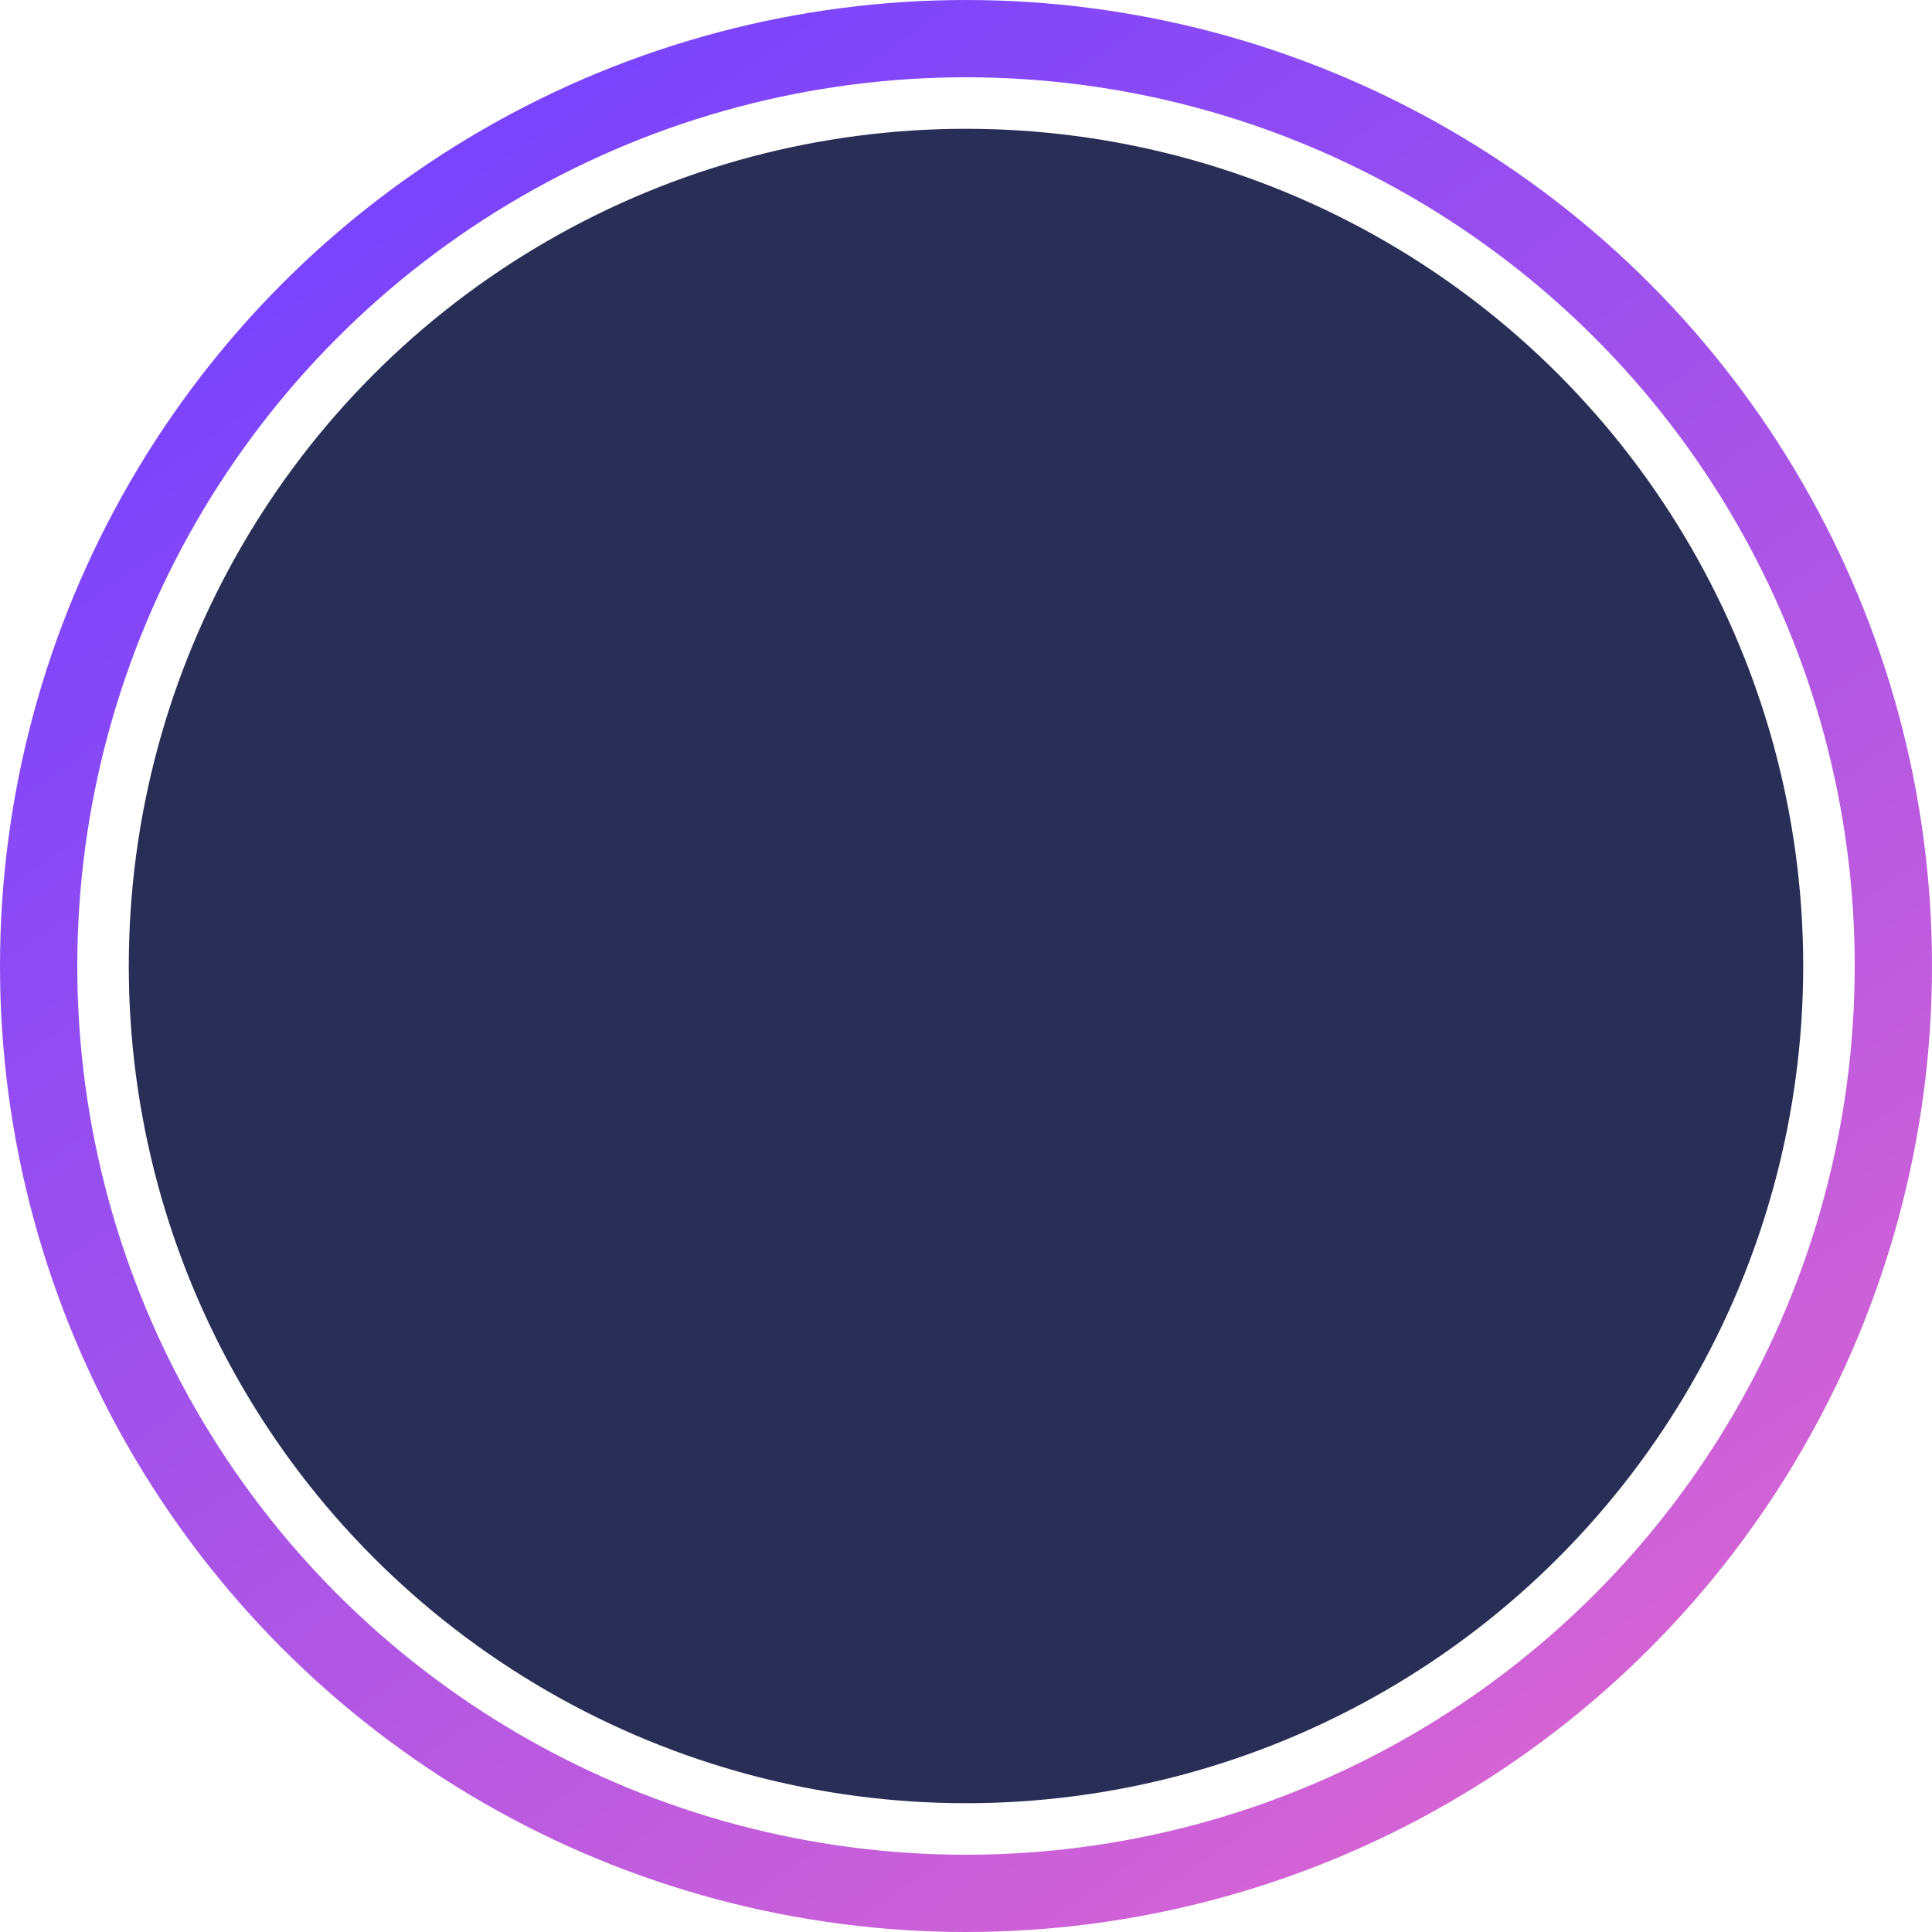 <svg width="50" height="50" viewBox="0 0 50 50" fill="none" xmlns="http://www.w3.org/2000/svg">
<g id="Avatar">
<circle id="unsplash:pmACe385Ruo" cx="25" cy="25" r="21.667" fill="#292E57"/>
<circle id="Outline" cx="25" cy="25" r="24" stroke="url(#paint0_linear_1_29)" stroke-width="2"/>
</g>
<defs>
<linearGradient id="paint0_linear_1_29" x1="7.292" y1="3.125" x2="39.583" y2="50" gradientUnits="userSpaceOnUse">
<stop stop-color="#7342FF"/>
<stop offset="1" stop-color="#DB65D1"/>
</linearGradient>
</defs>
</svg>
